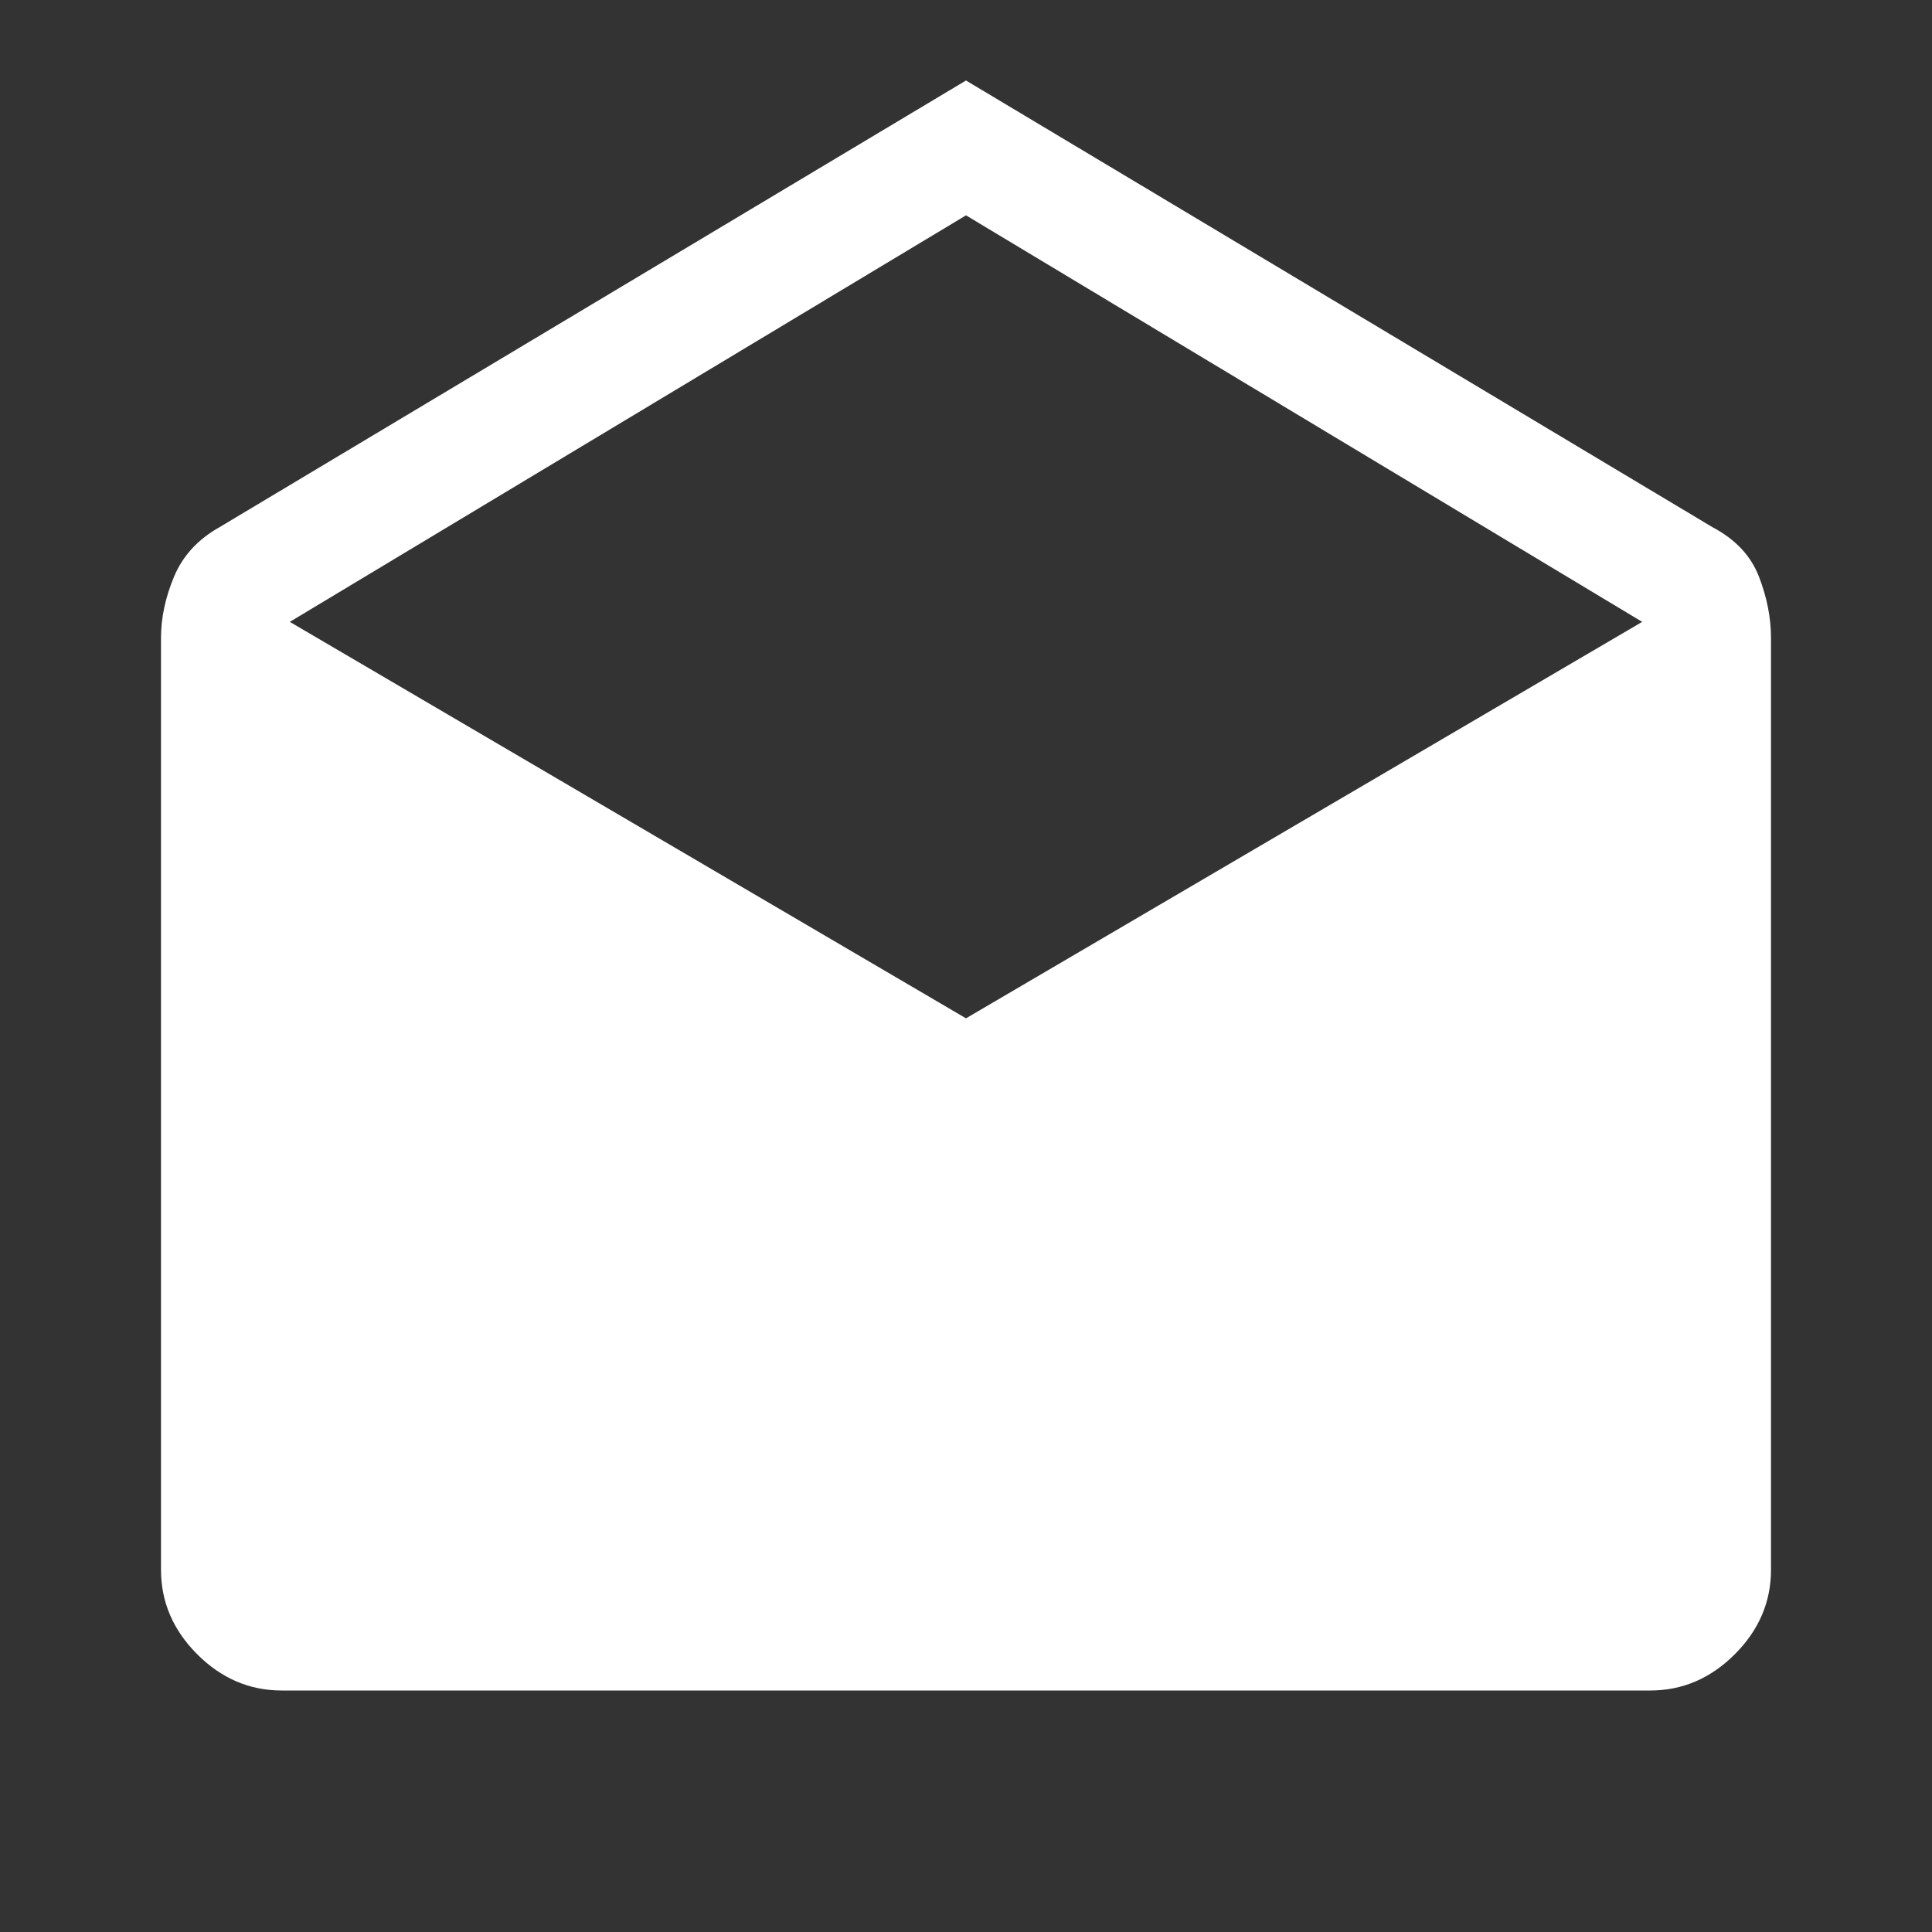 <svg xmlns="http://www.w3.org/2000/svg" height="48" viewBox="0 96 960 960" width="48"><rect x="0" y="96" width="960" height="960" fill="#333333" stroke="none"/><path fill="#FFF" d="m480 136 371 222q17 9 23 24.5t6 30.5v463q0 24-18 42t-42 18H140q-24 0-42-18t-18-42V413q0-15 6.5-30.5T109 358l371-222Zm0 466 336-197-336-202-336 202 336 197Z"/></svg>